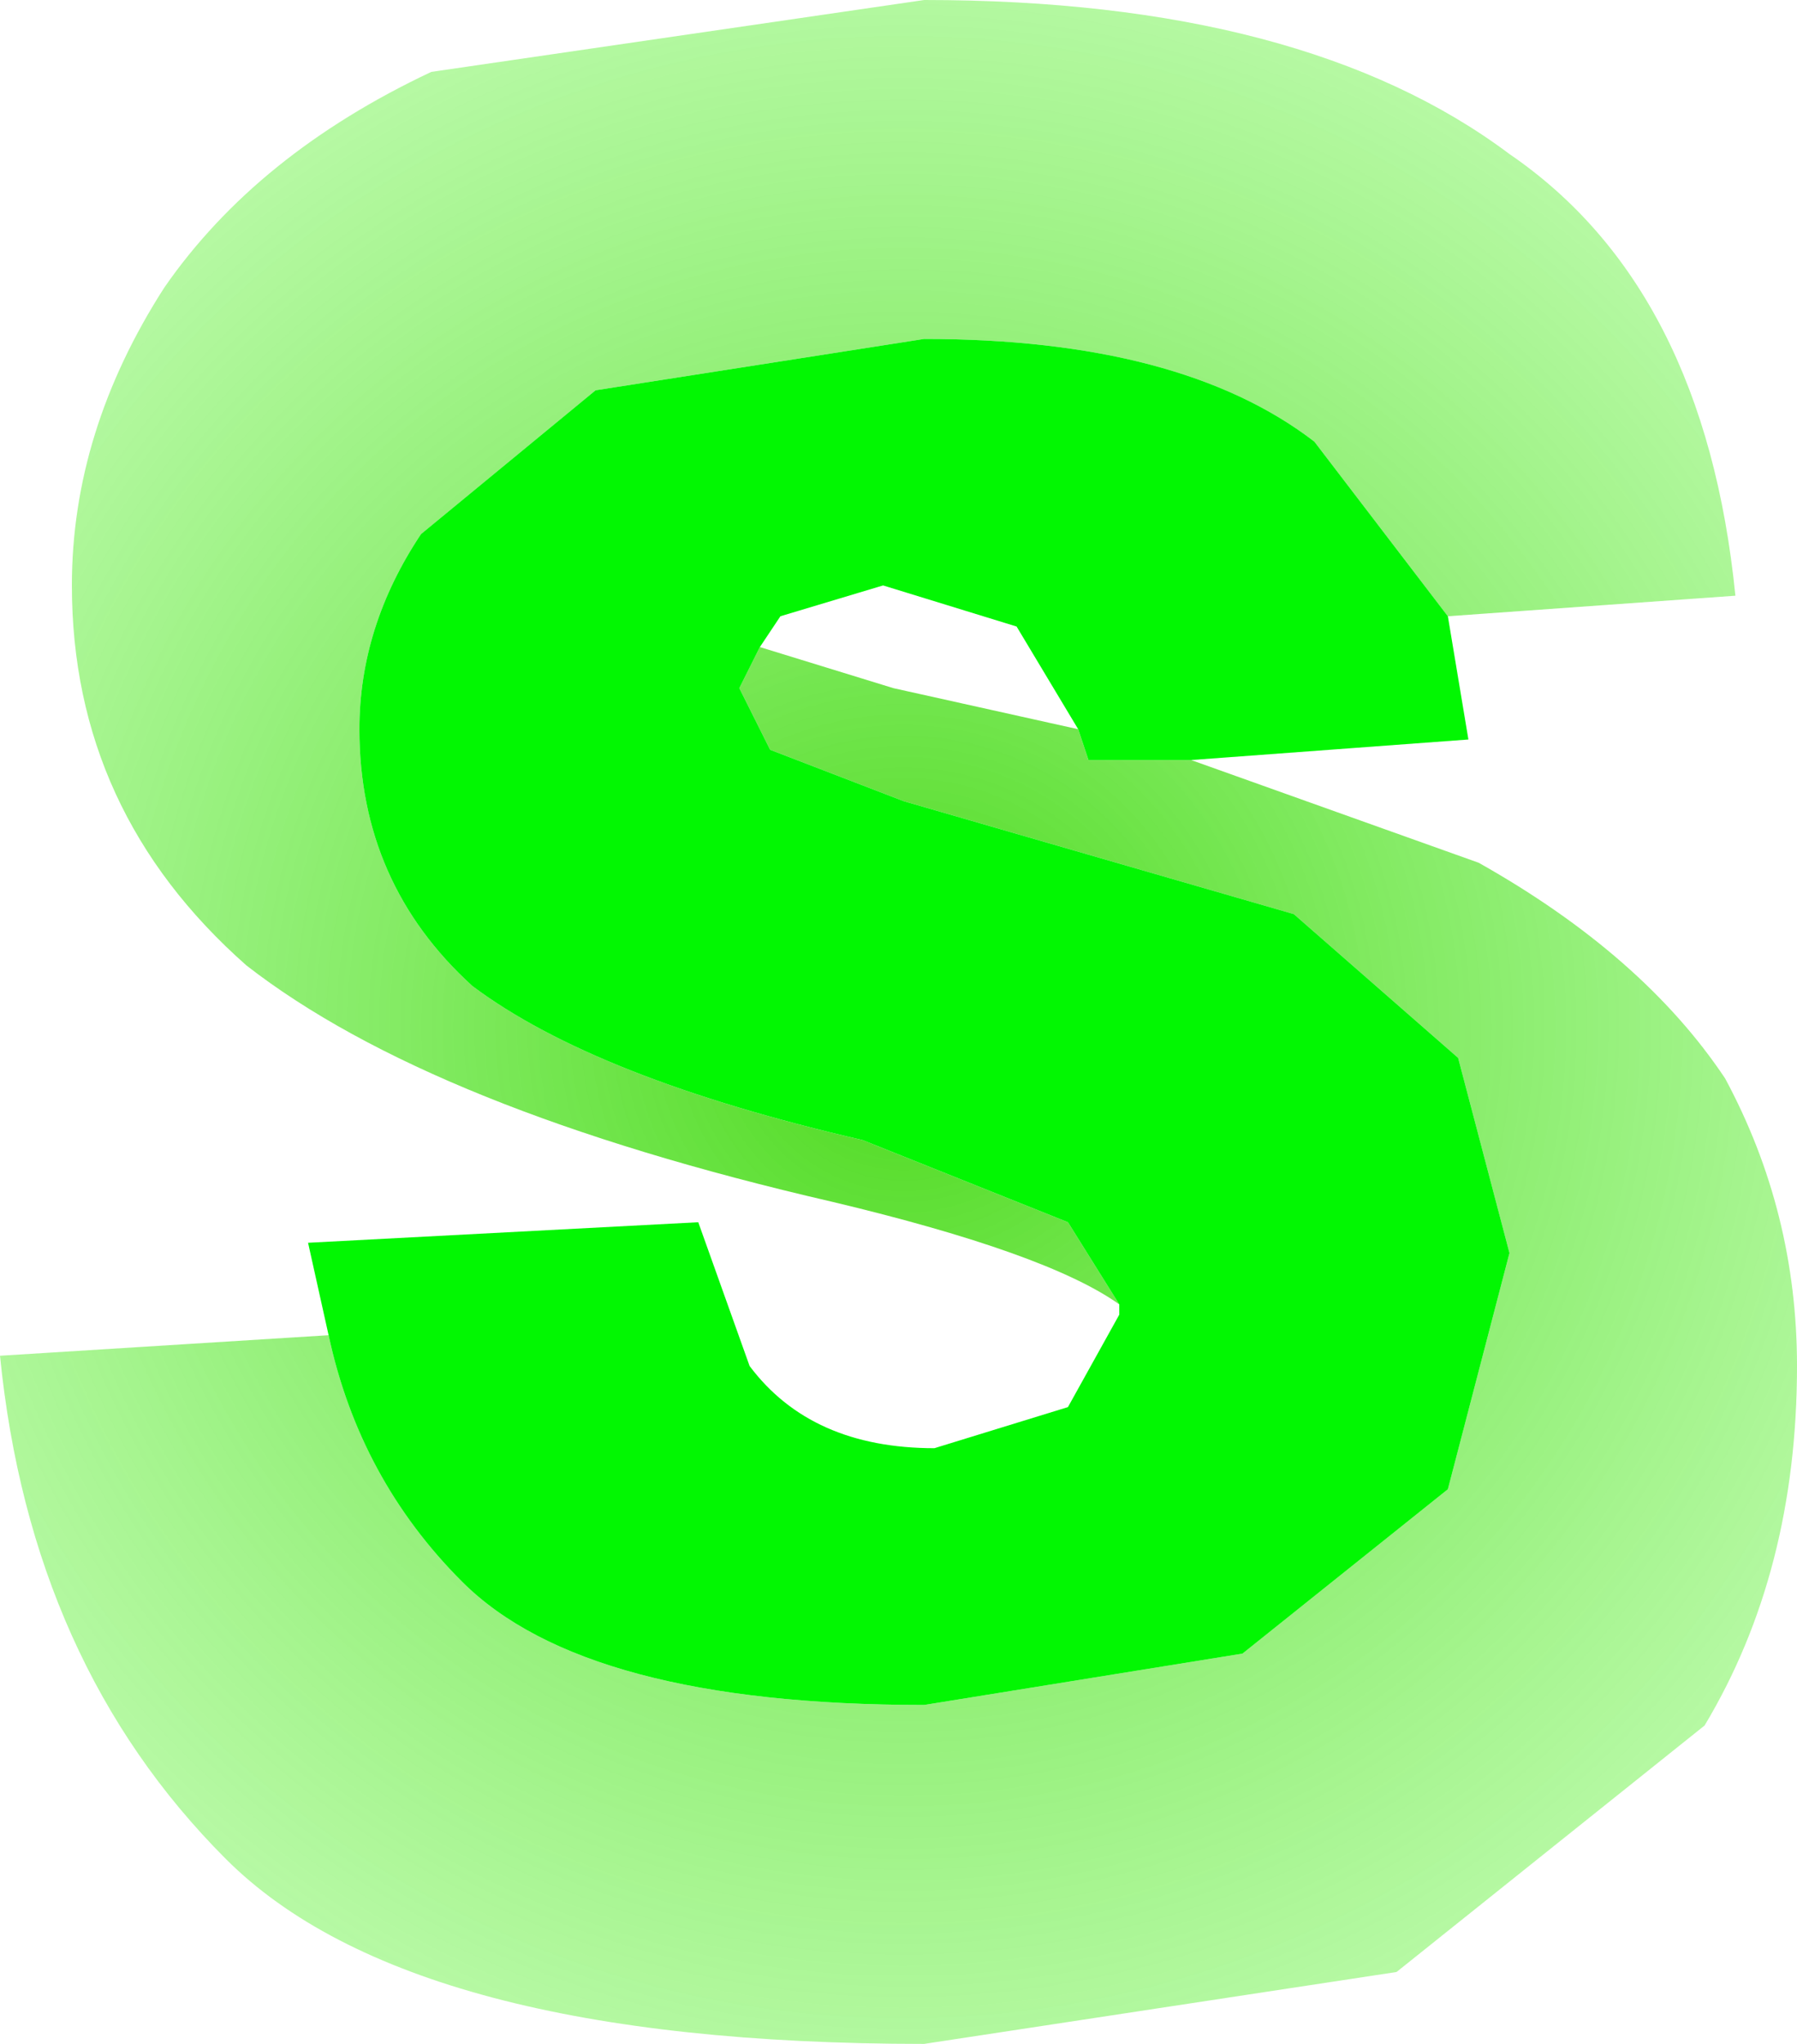<?xml version="1.0" encoding="UTF-8" standalone="no"?>
<svg xmlns:xlink="http://www.w3.org/1999/xlink" height="9.95px" width="8.75px" xmlns="http://www.w3.org/2000/svg">
  <g transform="matrix(1.0, 0.0, 0.0, 1.0, -12.25, -11.1)">
    <path d="M18.05 14.8 L19.45 15.3 Q20.25 15.75 20.65 16.35 21.0 17.0 21.0 17.75 21.0 18.75 20.55 19.5 L19.05 20.7 16.75 21.05 Q14.25 21.05 13.35 20.15 12.4 19.2 12.25 17.7 L13.85 17.6 Q14.0 18.3 14.5 18.8 15.1 19.4 16.75 19.4 L18.3 19.15 19.3 18.35 19.6 17.2 19.35 16.25 18.55 15.55 16.65 15.0 16.0 14.75 15.85 14.45 15.95 14.25 16.6 14.45 17.5 14.65 17.55 14.8 18.05 14.8 M17.7 17.45 Q17.35 17.2 16.3 16.95 14.35 16.5 13.45 15.8 12.6 15.05 12.6 13.95 12.6 13.2 13.05 12.5 13.5 11.85 14.35 11.45 L16.75 11.1 Q18.6 11.1 19.6 11.85 20.55 12.5 20.7 14.0 L19.3 14.1 18.65 13.25 Q18.0 12.75 16.75 12.75 L15.15 13.0 14.3 13.7 Q14.0 14.15 14.0 14.65 14.0 15.4 14.55 15.9 15.15 16.35 16.45 16.65 L17.45 17.05 17.7 17.45" fill="url(#gradient0)" fill-rule="evenodd" stroke="none"/>
    <path d="M13.85 17.6 L13.75 17.15 15.65 17.05 15.9 17.75 Q16.2 18.15 16.8 18.15 L17.45 17.95 17.7 17.5 17.7 17.45 17.45 17.05 16.45 16.65 Q15.15 16.35 14.55 15.9 14.0 15.4 14.0 14.65 14.0 14.15 14.3 13.7 L15.15 13.0 16.75 12.75 Q18.0 12.75 18.65 13.25 L19.3 14.1 19.4 14.7 18.05 14.8 17.55 14.8 17.5 14.65 17.2 14.15 16.55 13.95 16.05 14.1 15.95 14.25 15.85 14.45 16.0 14.75 16.65 15.0 18.55 15.55 19.35 16.25 19.6 17.2 19.3 18.35 18.3 19.15 16.75 19.4 Q15.1 19.4 14.5 18.8 14.0 18.3 13.85 17.6" fill="#02f702" fill-rule="evenodd" stroke="none"/>
  </g>
  <defs>
    <radialGradient cx="0" cy="0" gradientTransform="matrix(0.008, 0.0, 0.0, 0.008, 16.65, 16.1)" gradientUnits="userSpaceOnUse" id="gradient0" r="819.2" spreadMethod="pad">
      <stop offset="0.0" stop-color="#4bd91c"/>
      <stop offset="1.0" stop-color="#96fc7c" stop-opacity="0.502"/>
    </radialGradient>
  </defs>
</svg>
